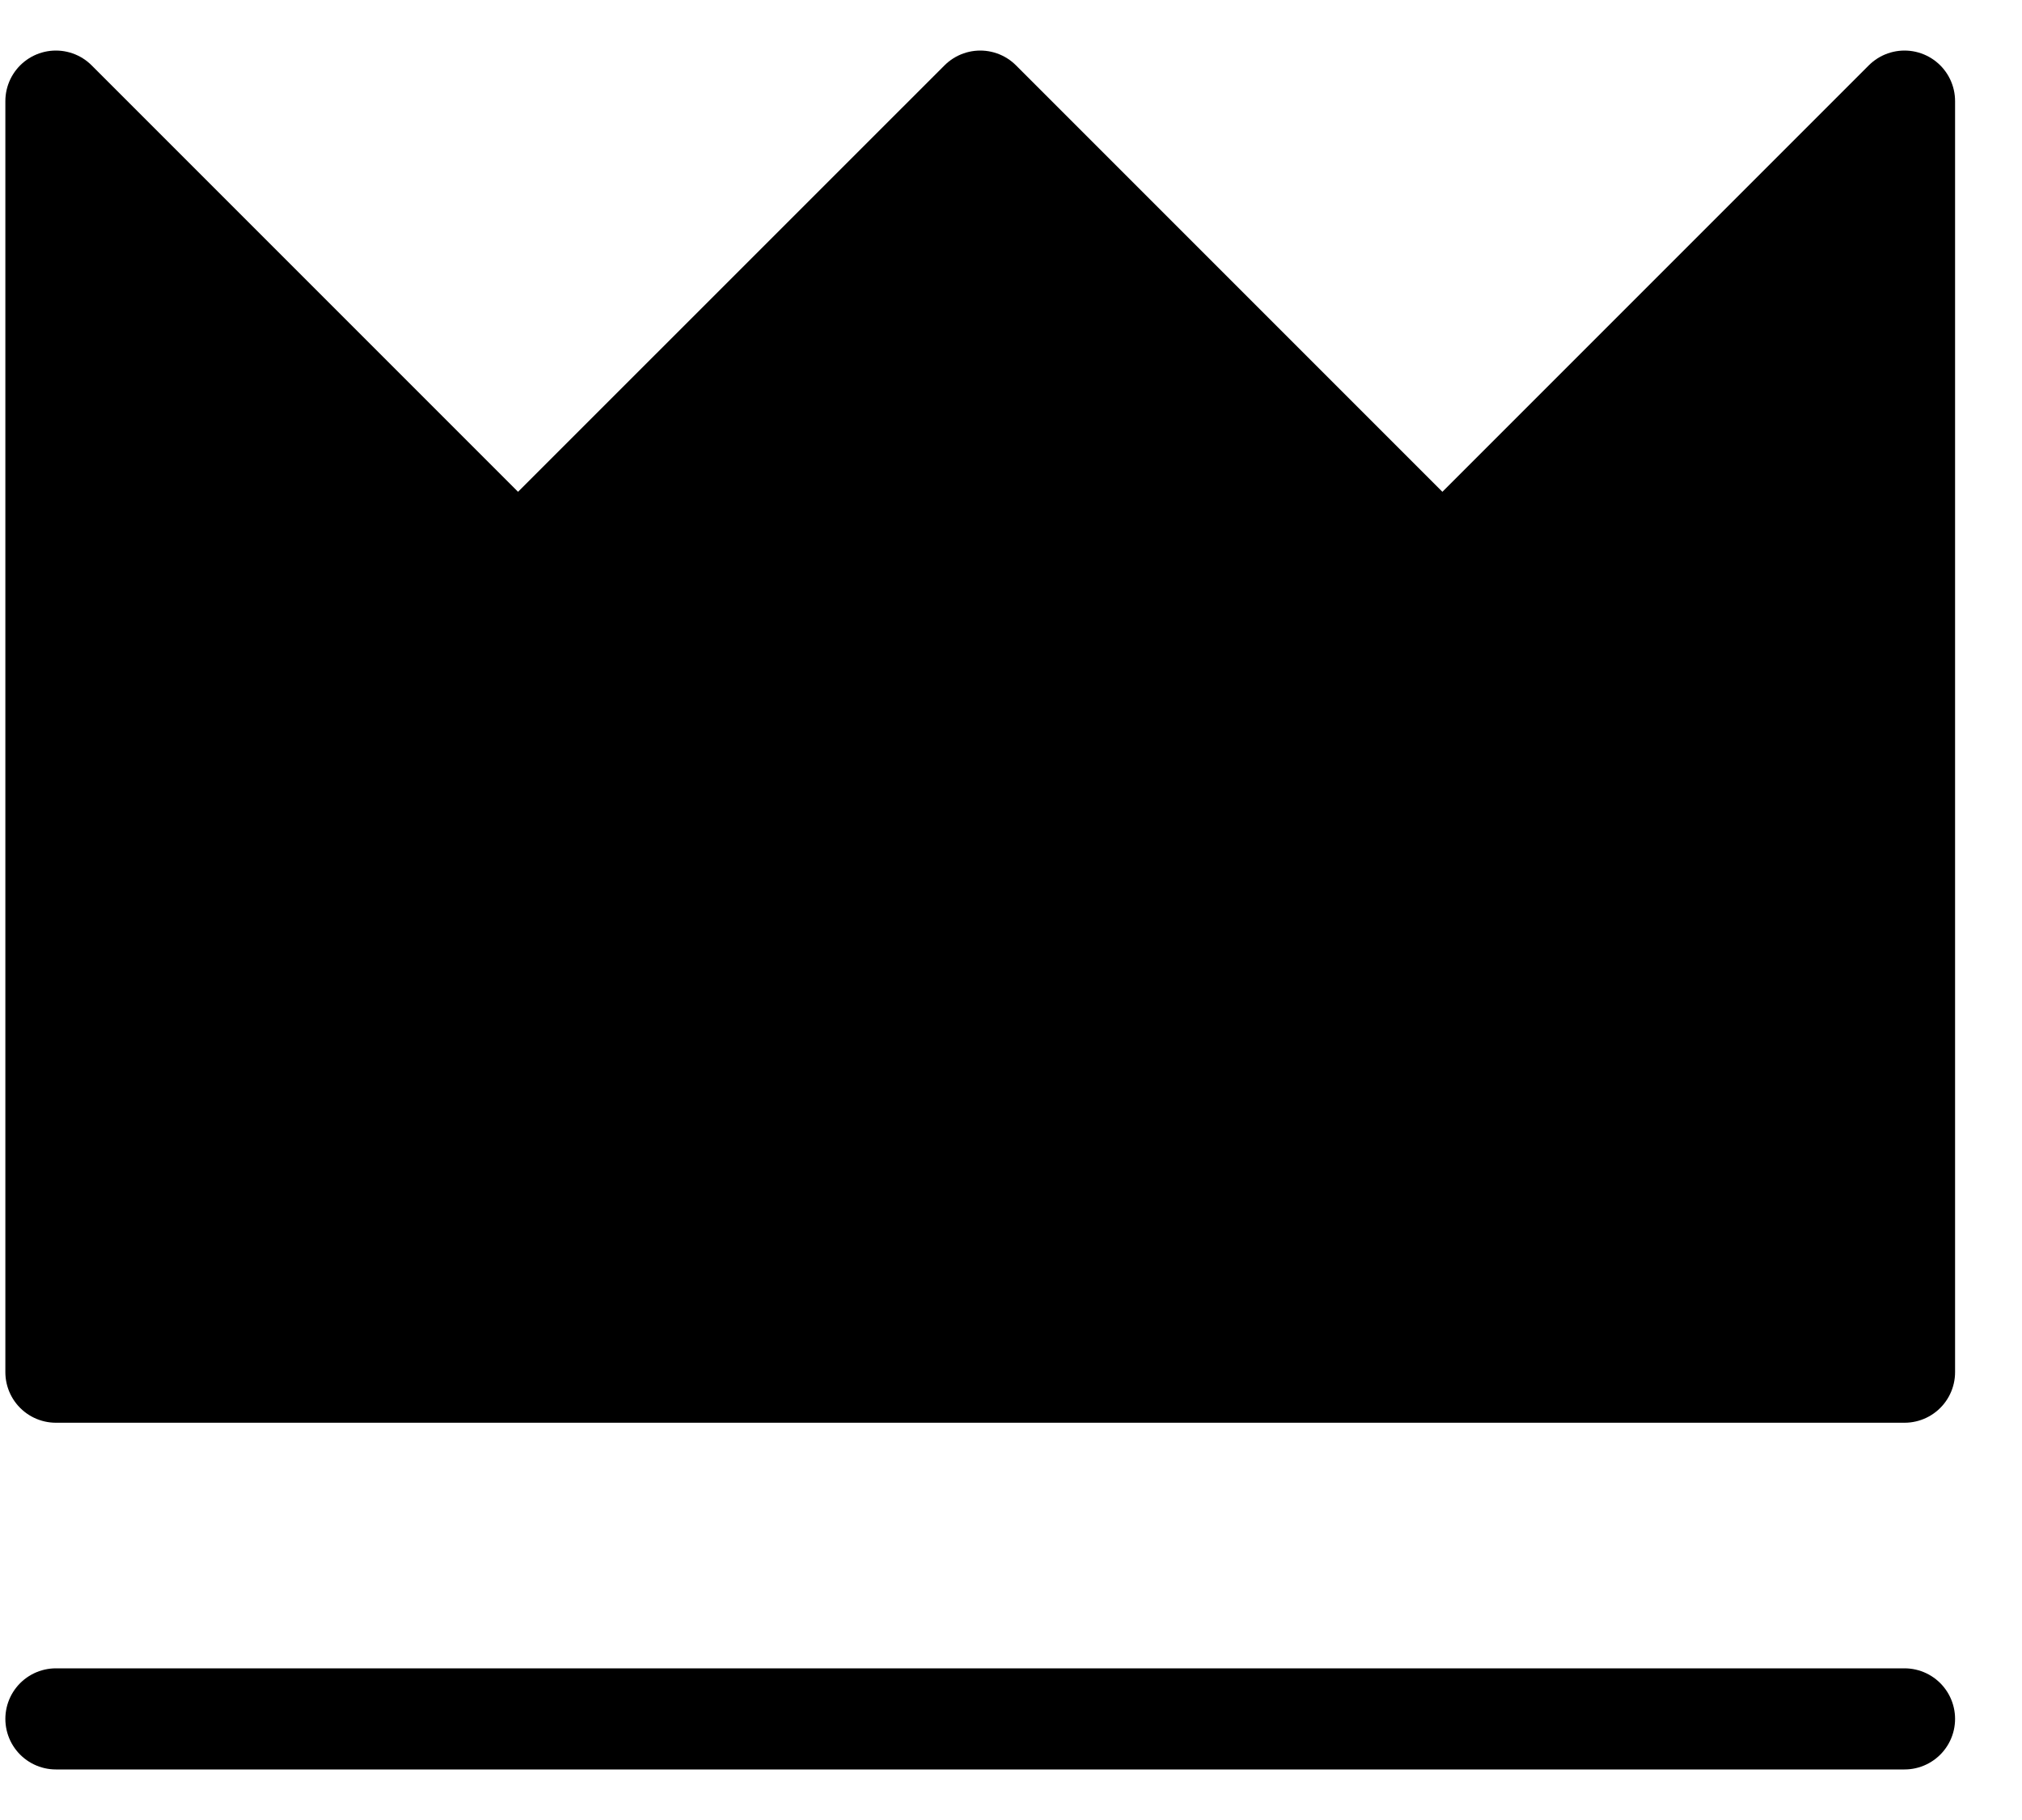 <svg width="20" height="18" viewBox="0 0 20 18" fill="none" xmlns="http://www.w3.org/2000/svg">
<path d="M0.553 17H18.838H0.553ZM0.553 1V13.571H18.838V1L14.267 5.571L9.696 1L5.124 5.571L0.553 1Z" fill="black"/>
<path d="M0.553 17H18.838M0.553 1V13.571H18.838V1L14.267 5.571L9.696 1L5.124 5.571L0.553 1Z" stroke="black" stroke-linecap="round" stroke-linejoin="round"/>
</svg>
